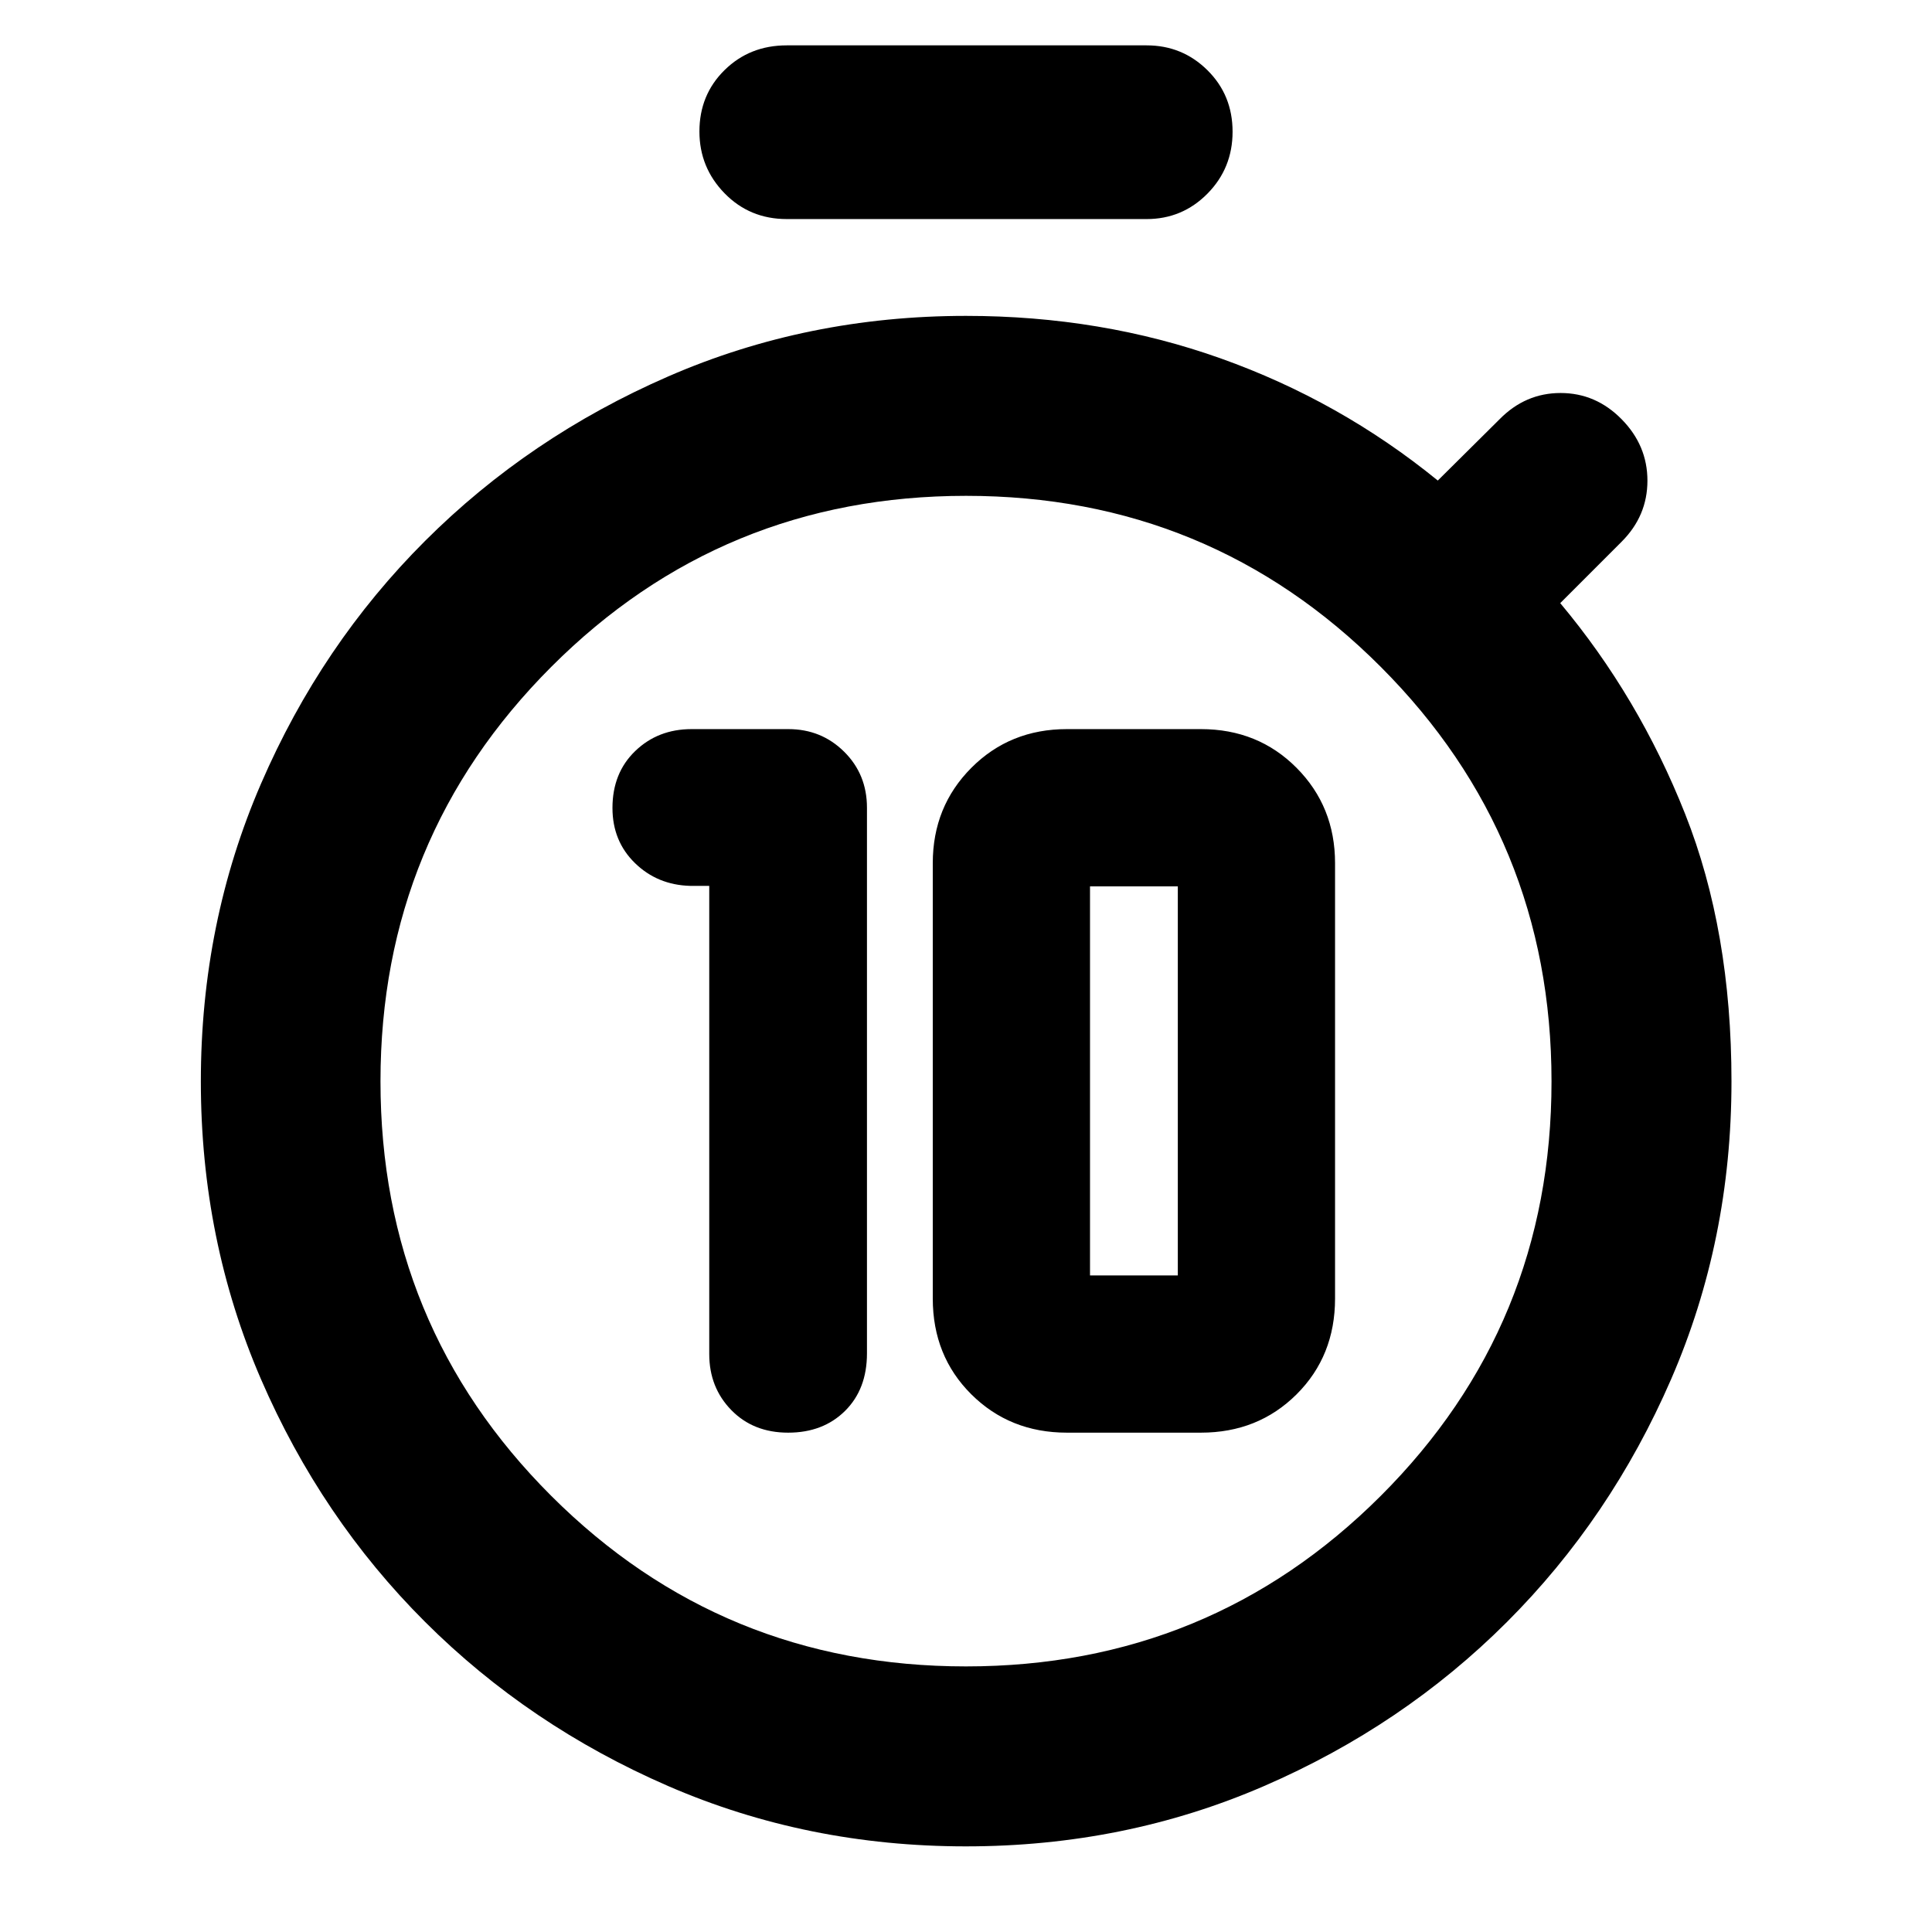 <svg xmlns="http://www.w3.org/2000/svg" height="40" viewBox="0 -960 960 960" width="40"><path d="M391.64-248.12q17.33 0 28.24-10.79 10.91-10.8 10.91-28.61v-271.13q0-16.6-11.34-27.83-11.33-11.23-27.72-11.23h-48.09q-16.71 0-28.01 10.9-11.3 10.89-11.3 28.28 0 16.48 11.16 27.37 11.15 10.88 27.41 11.34h9.52v232.64q0 16.6 10.95 27.83 10.95 11.23 28.27 11.23Zm138.51 0h66.57q28.41 0 47.54-19.04 19.12-19.05 19.12-47.62v-216.33q0-28.11-19.12-47.35-19.13-19.25-47.54-19.25h-66.57q-28.33 0-47.5 19.25-19.16 19.24-19.16 47.35v216.33q0 28.57 19.16 47.62 19.17 19.04 47.5 19.04Zm11.47-78.13v-193.33h43.63v193.33h-43.63Zm-61.65 194.28q121.23 0 206.1-84.72 84.87-84.73 84.87-205.96 0-120.99-84.84-205.98t-206.07-84.99q-121.23 0-206.1 84.97-84.87 84.96-84.87 205.95 0 121.23 84.84 205.98 84.84 84.75 206.07 84.75Zm.03-290.04Zm-89.07-429.14q-18.41 0-30.9-12.81-12.49-12.81-12.49-30.7 0-18.22 12.49-30.51 12.49-12.29 30.9-12.29h178.81q17.76 0 30.24 12.36 12.48 12.36 12.48 30.55 0 18.11-12.48 30.76-12.48 12.64-30.24 12.64H390.93Zm89.03 808.6q-78.89 0-147.97-29.98-69.07-29.99-120.75-81.54-51.67-51.55-81.56-120.62Q99.8-343.77 99.8-422.65q0-78.88 29.91-147.97 29.9-69.09 81.56-120.65 51.65-51.57 120.74-81.67T480-803.04q67.22 0 126.54 21.12 59.32 21.12 107.89 60.7l30.67-30.43q12.83-13.07 30.34-13.07 17.51 0 30.33 13.03 12.83 13.02 12.83 30.53t-12.83 30.34l-30.5 30.51q39 46.58 62.04 104.7 23.05 58.12 23.05 132.94 0 78.91-30 148t-81.63 120.69q-51.63 51.59-120.75 81.51T479.96-42.55Z"/></svg>